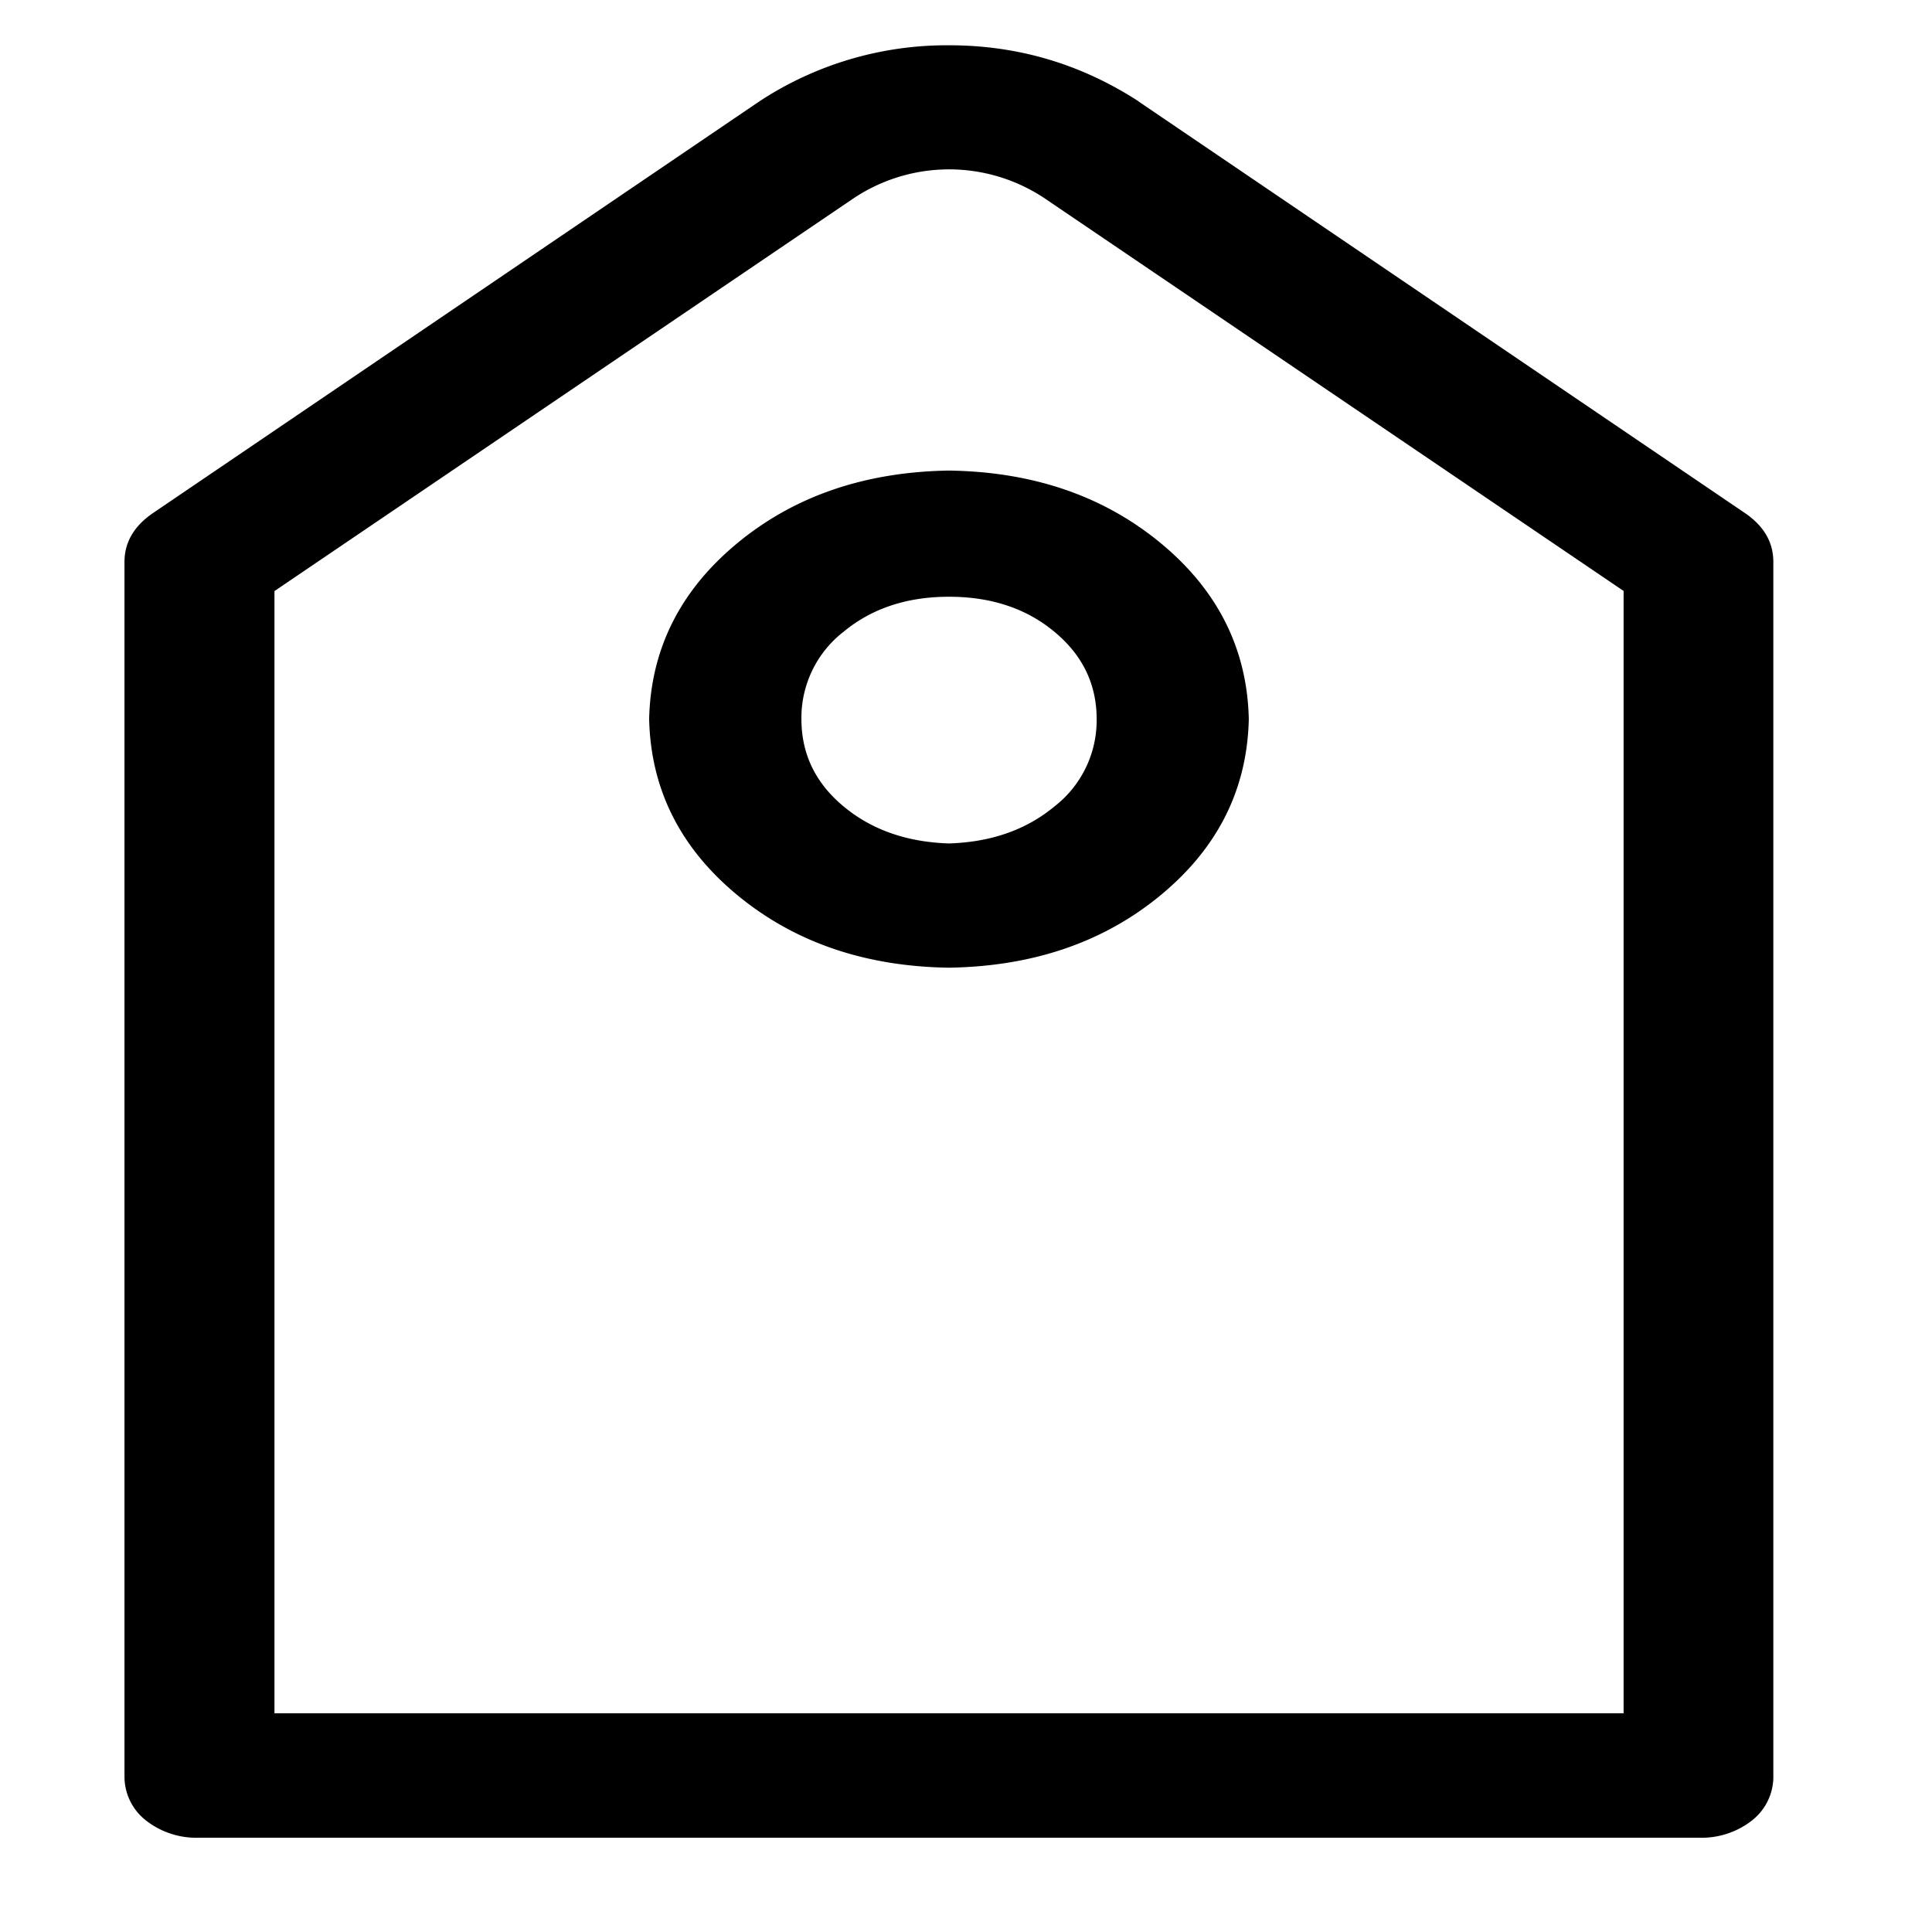 <svg xmlns="http://www.w3.org/2000/svg" viewBox="0 0 1024 1024"><path d="M145.472 313.216v594.88h715.072V313.216L553.92 105.28a91.2 91.2 0 0 0-101.76 0l-306.688 208zM603.52 53.824l321.536 218.24c9.92 6.848 14.848 15.424 14.848 25.728v643.264a29.44 29.44 0 0 1-11.136 23.68 43.264 43.264 0 0 1-28.544 9.28H105.728a43.264 43.264 0 0 1-28.544-9.28 29.44 29.44 0 0 1-11.2-23.68V297.792c0-10.304 4.992-18.88 14.912-25.728L402.432 53.76A180.864 180.864 0 0 1 503.04 24c36.48 0 69.952 9.92 100.608 29.824zM502.976 447.04c22.4-0.704 40.96-7.232 55.872-19.584a57.728 57.728 0 0 0 22.4-46.336c0-18.496-7.488-33.92-22.4-46.272-14.848-12.352-33.472-18.56-55.872-18.56-22.336 0-40.96 6.208-55.872 18.56a57.728 57.728 0 0 0-22.336 46.272c0 18.56 7.488 33.984 22.4 46.336 14.848 12.352 33.472 18.88 55.808 19.584z m0 65.856c-44.672-0.64-82.112-13.568-112.32-38.592s-45.76-56.128-46.592-93.184c0.832-36.992 16.384-68.096 46.592-93.12s67.648-37.888 112.32-38.592c44.736 0.64 82.176 13.568 112.384 38.592s45.696 56.128 46.528 93.12c-0.832 37.12-16.32 68.16-46.528 93.184s-67.648 37.888-112.384 38.592z"/></svg>